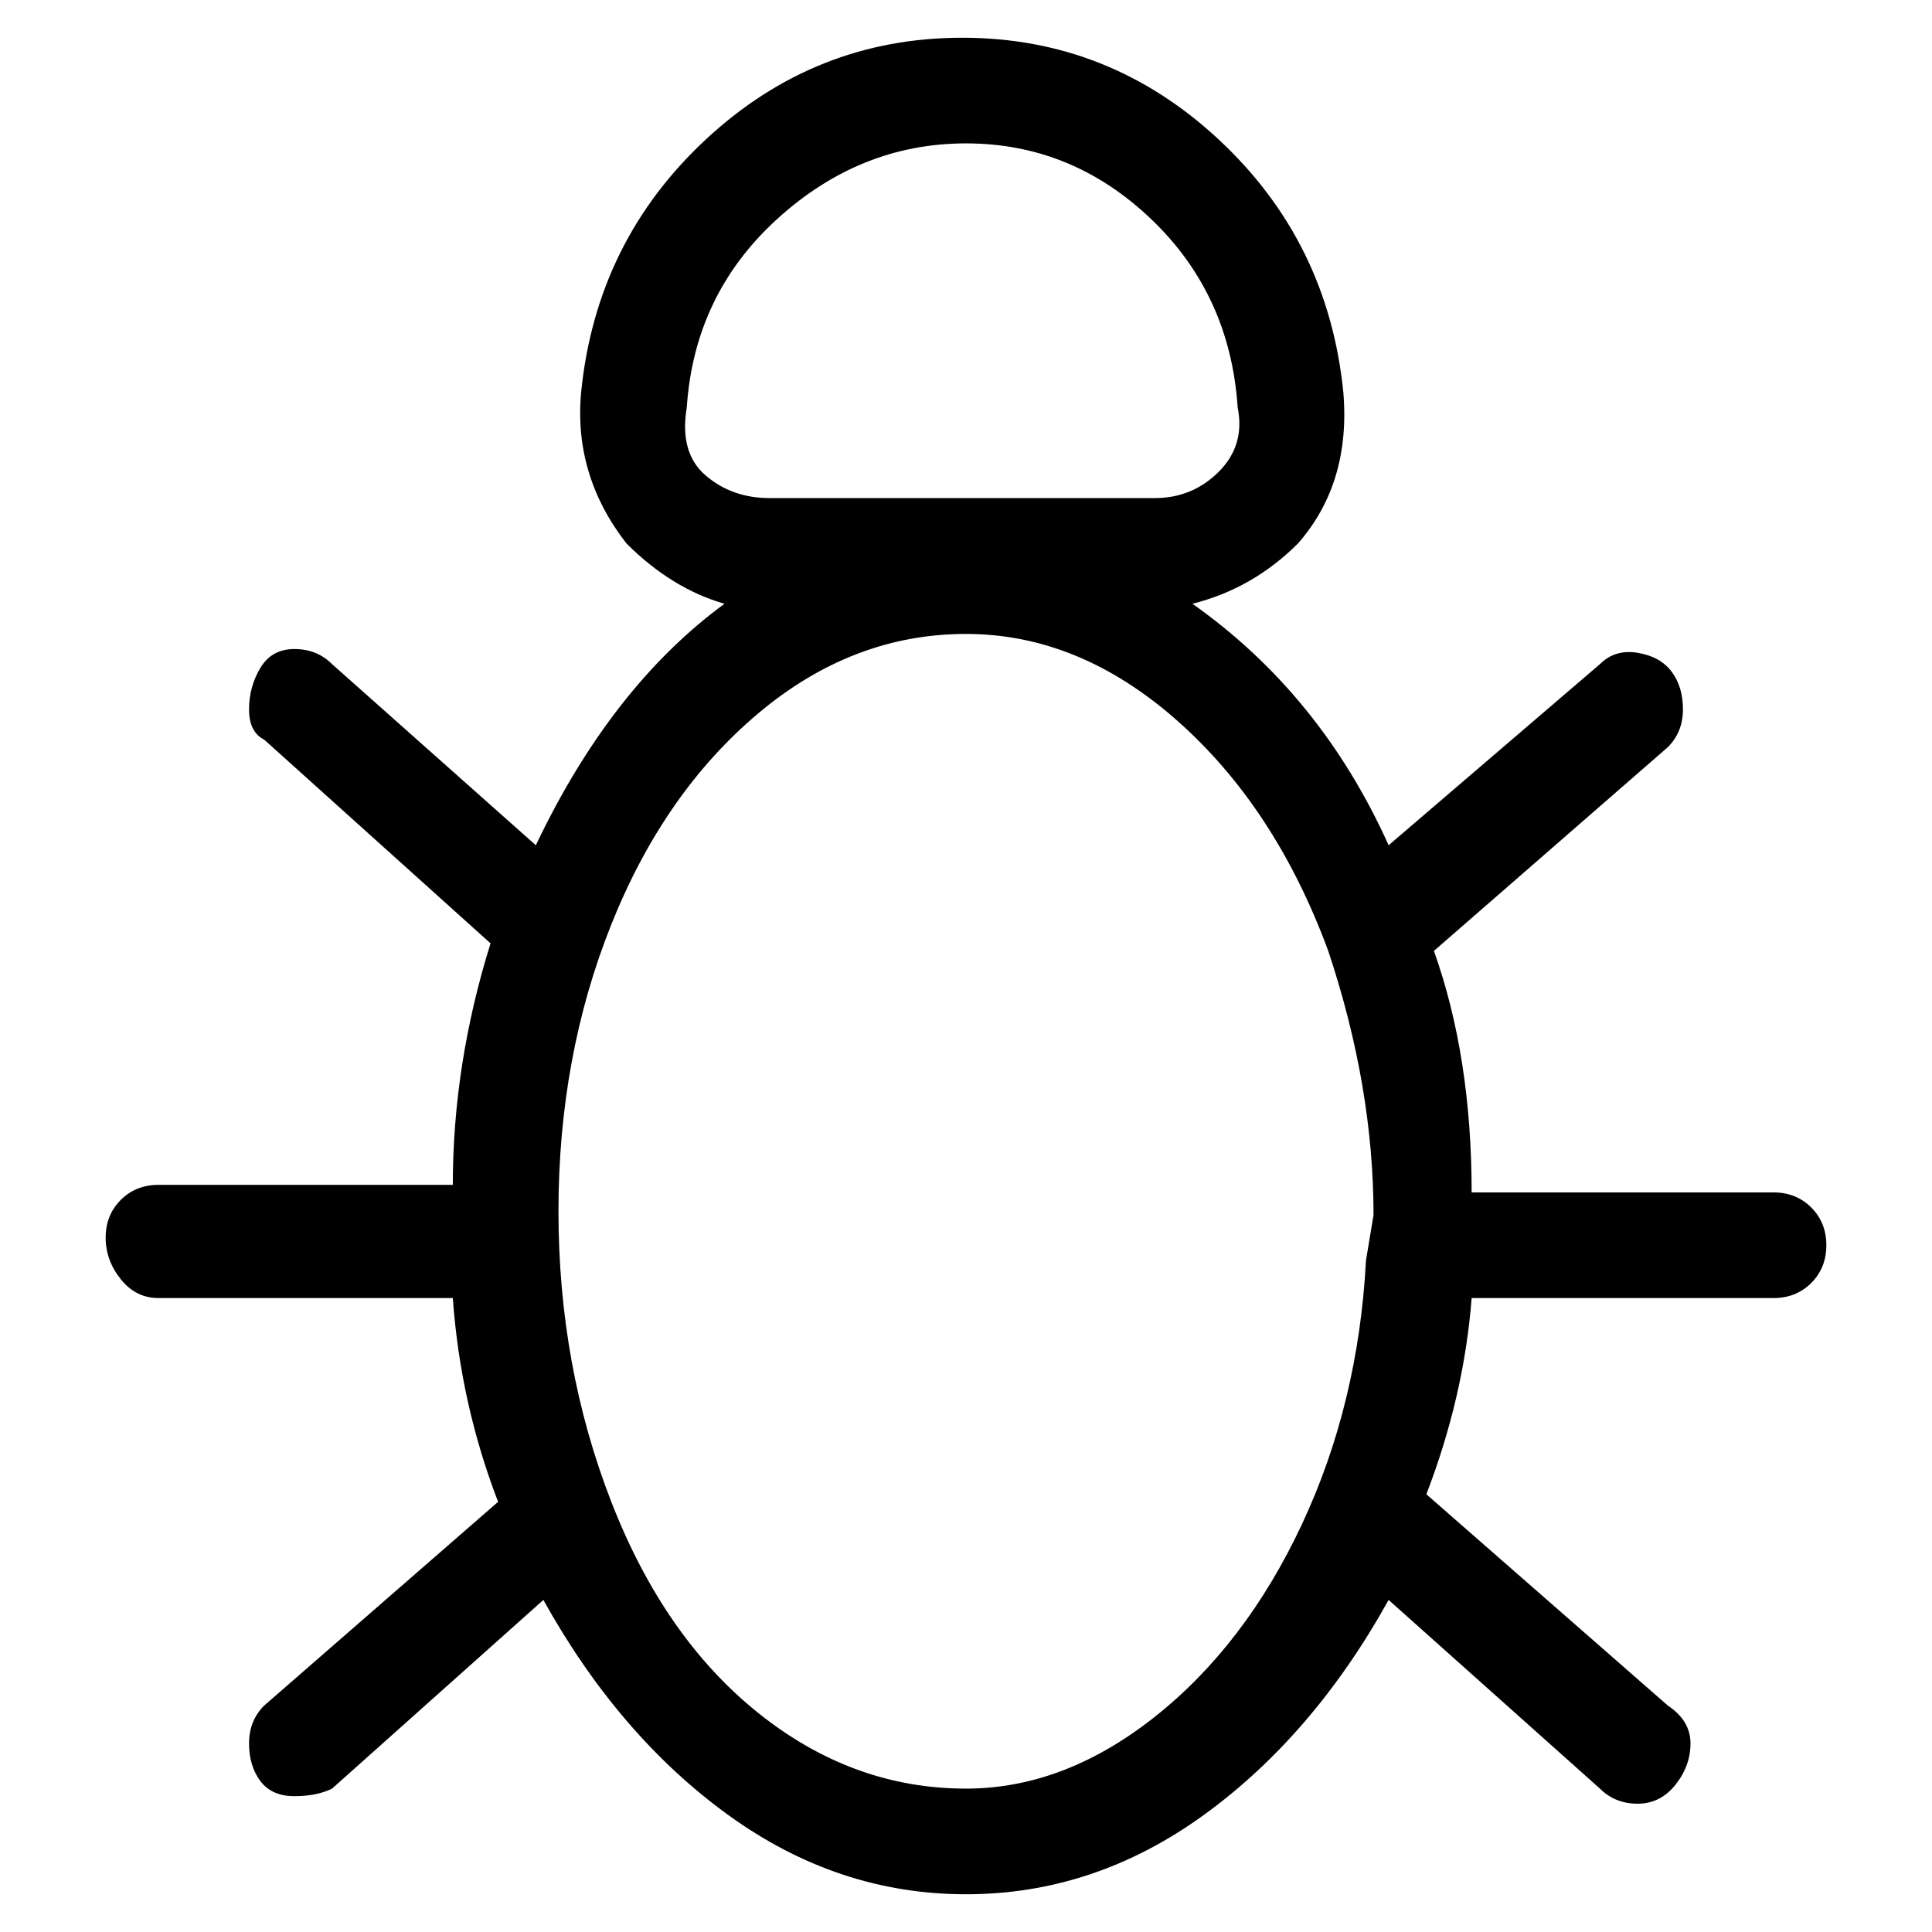 <svg viewBox="0 0 256 256" xmlns="http://www.w3.org/2000/svg">
  <path transform="scale(1, -1) translate(0, -256)" fill="currentColor" d="M235 98h-40q0 18 -5 32l31 27q2 2 2 5t-1.5 5t-4.5 2.5t-5 -1.5l-28 -24q-9 20 -26 32q8 2 14 8q7 8 6 20q-2 20 -16.5 33.5t-34 13.5t-34 -13.5t-16.5 -33.5q-1 -11 6 -20q6 -6 13 -8q-15 -11 -25 -32l-27 24q-2 2 -5 2t-4.5 -2.5t-1.5 -5.5t2 -4l30 -27q-5 -16 -5 -32 h-39q-3 0 -5 -2t-2 -5t2 -5.5t5 -2.5h39q1 -14 6 -27l-31 -27q-2 -2 -2 -5t1.5 -5t4.5 -2t5 1l28 25q10 -18 24.5 -28.5t31.5 -10.5t31.5 10.5t24.5 28.5l28 -25q2 -2 5 -2t5 2.5t2 5.5t-3 5l-32 28q5 13 6 26h40q3 0 5 2t2 5t-2 5t-5 2zM91 202q1 15 12 25t25 10t24.5 -10 t11.5 -25q1 -5 -2.5 -8.5t-8.5 -3.5h-51q-5 0 -8.5 3t-2.5 9zM128 19q-15 0 -27.5 10t-19.5 28t-7 38.5t7 38t19.5 28t27.5 10.5t28 -11.5t20 -30.5v0q6 -18 6 -35l-1 -6q-1 -19 -8.5 -35t-19.5 -25.5t-25 -9.5z" />
</svg>